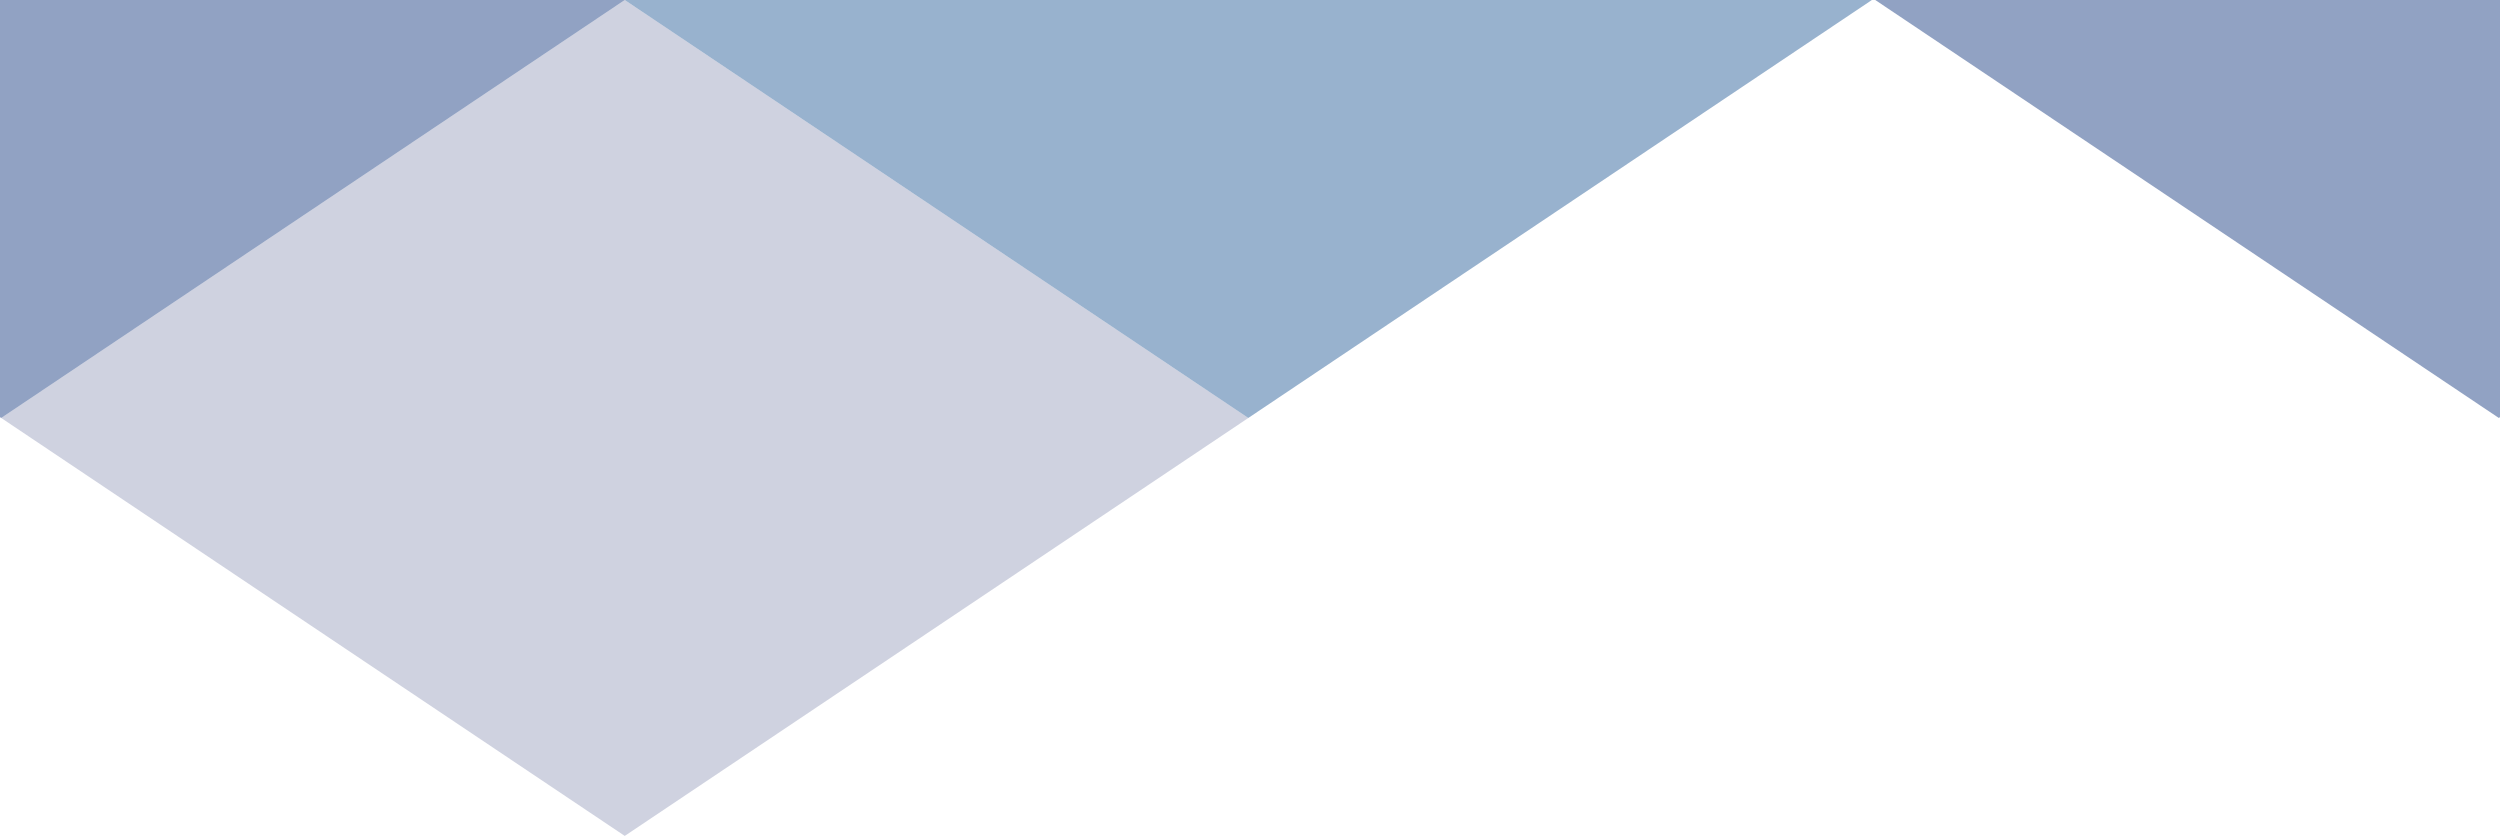 <svg width="280" height="94" version="1.1" viewBox="0 0 74.1 24.9" xmlns="http://www.w3.org/2000/svg">
 <path d="m18.5 0-18.5 12.4 18.5 12.4 18.5-12.4z" fill="#283673" opacity=".226"/>
 <path d="m0-12.4-18.5 12.4 18.5 12.4 18.5-12.4z" fill="#28498a" opacity=".51"/>
 <path d="m37-12.4-18.5 12.4 18.5 12.4 18.5-12.4z" fill="#30649c" opacity=".494"/>
 <path d="m-37 28-18.5 12.4 18.5 12.4 18.5-12.4z" fill="#222467"/>
 <path d="m74.1-12.4-18.5 12.4 18.5 12.4 18.5-12.4z" fill="#28498a" opacity=".51"/>
</svg>
